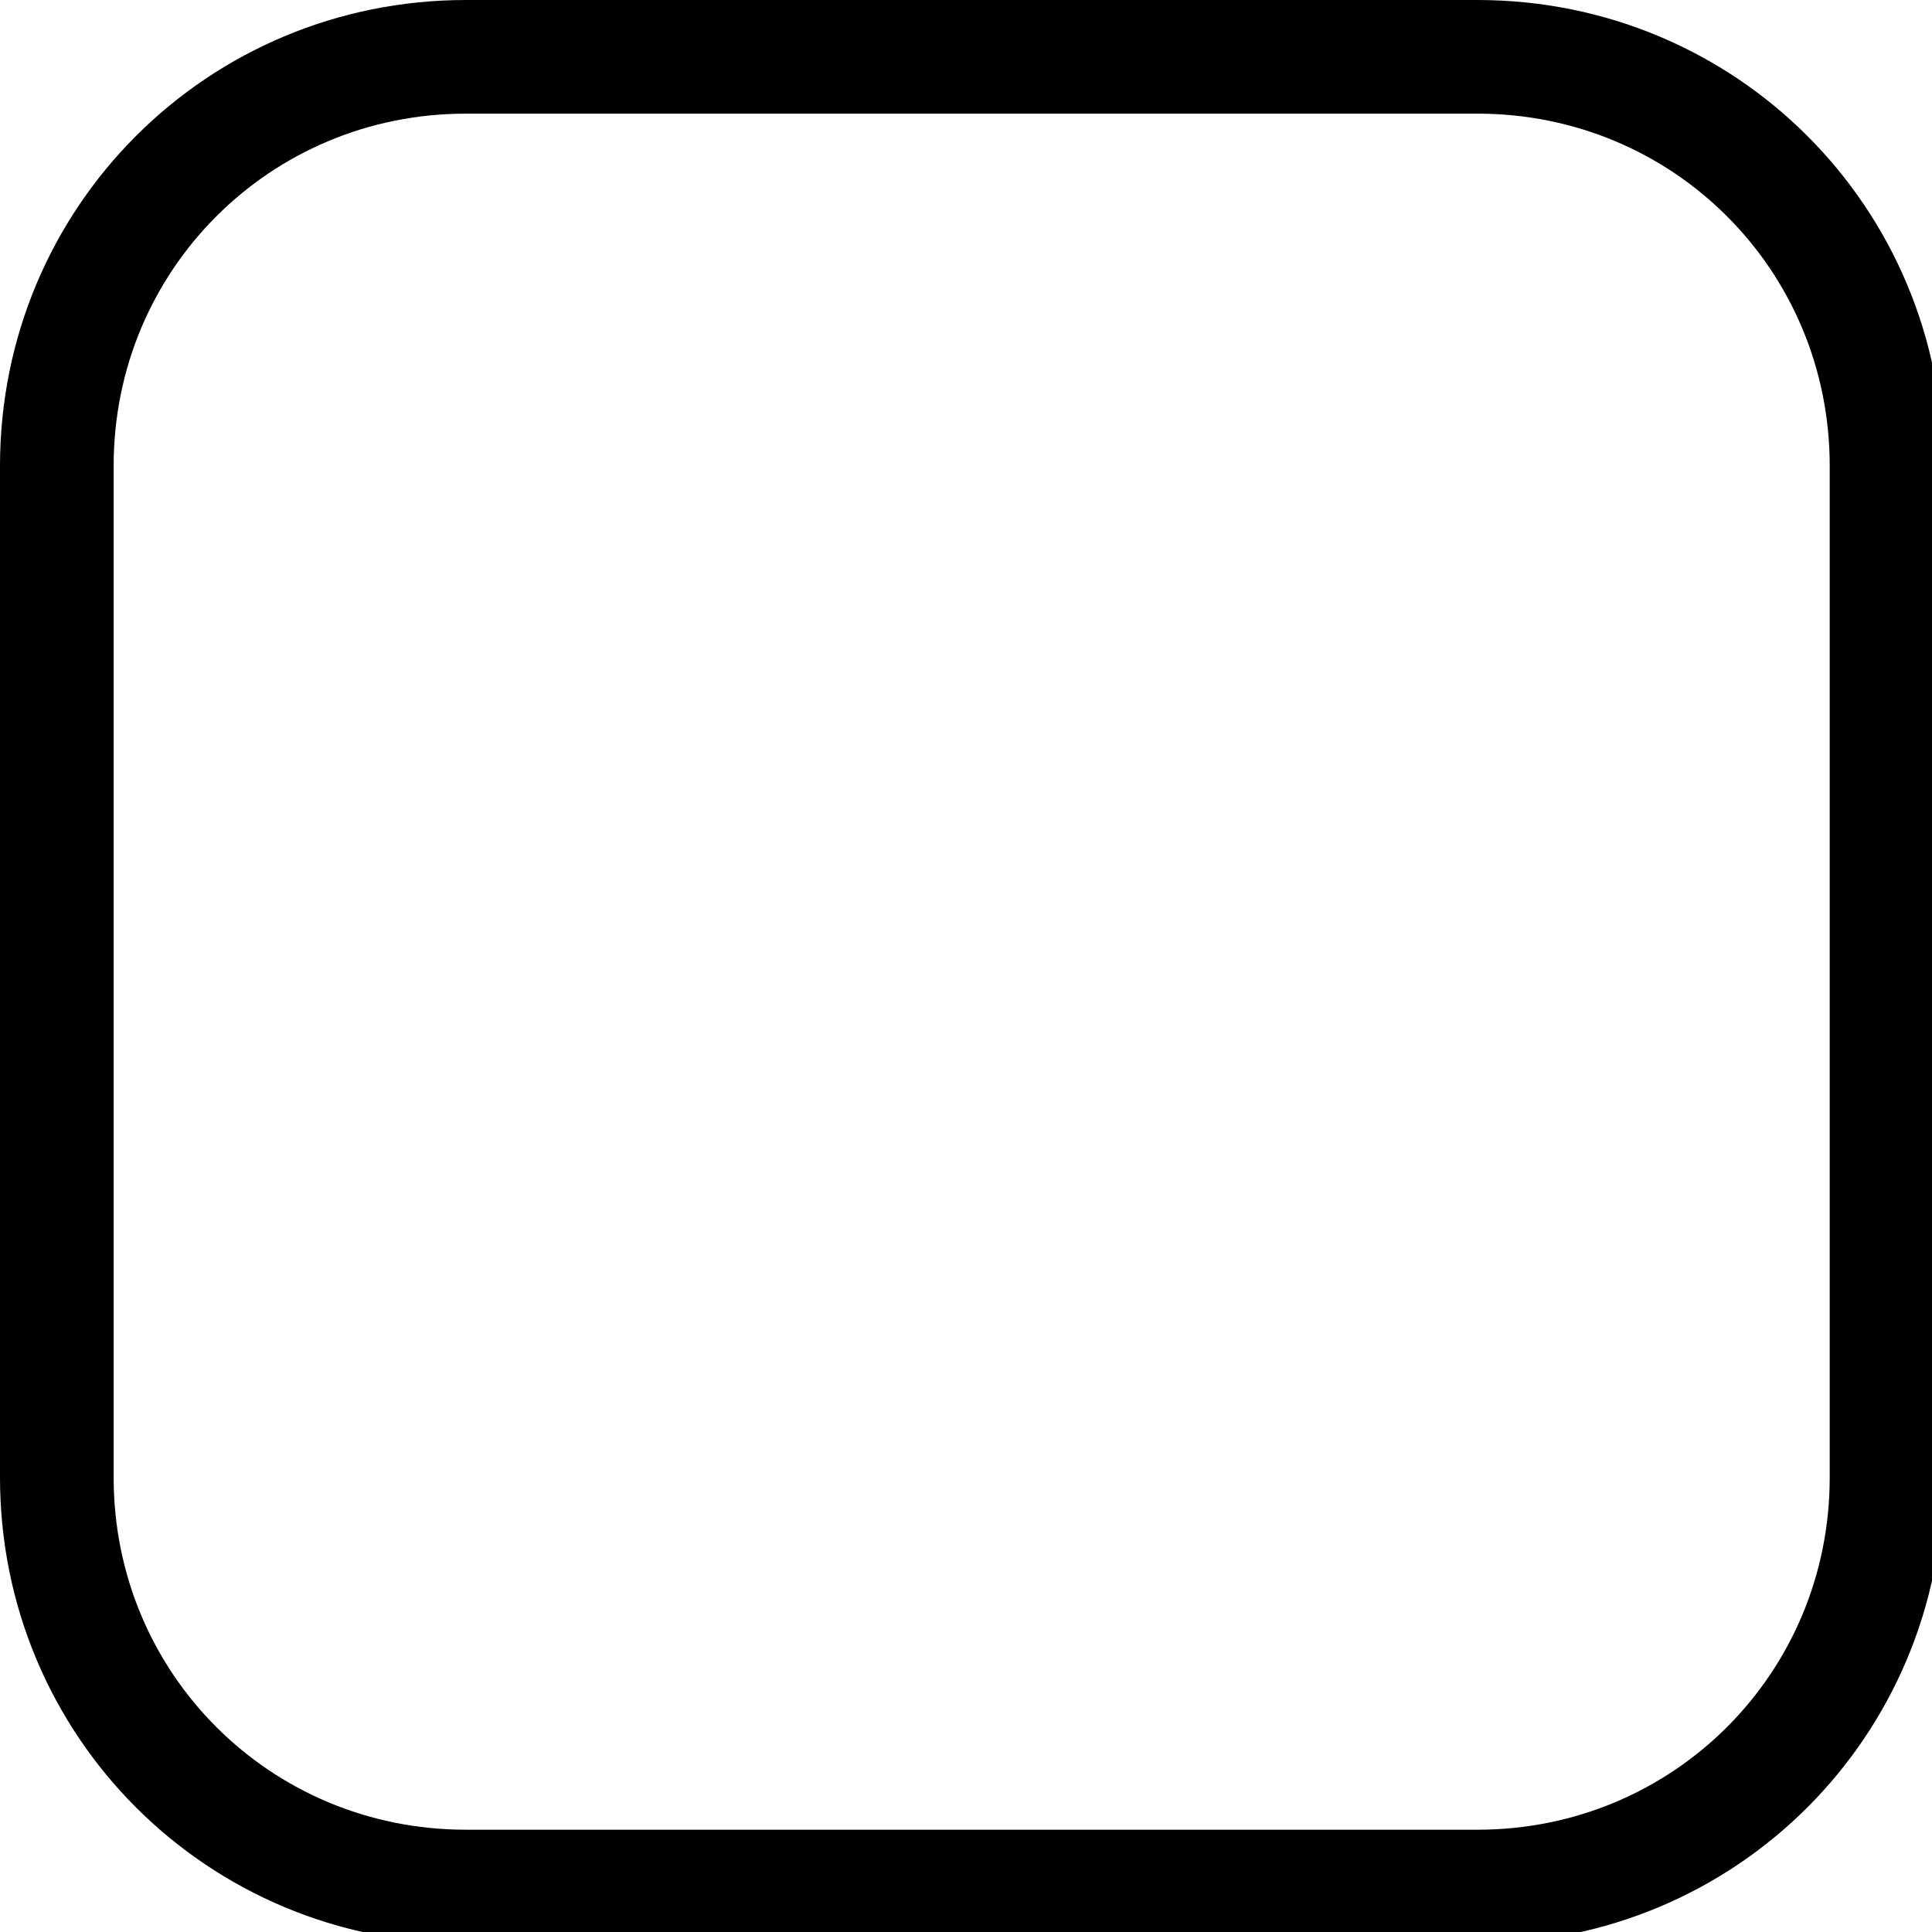 <?xml version="1.0" encoding="utf-8"?>
<!-- Generator: Adobe Illustrator 23.0.0, SVG Export Plug-In . SVG Version: 6.00 Build 0)  -->
<svg version="1.1" id="图层_1" xmlns="http://www.w3.org/2000/svg" xmlns:xlink="http://www.w3.org/1999/xlink" x="0px" y="0px"
	 width="17px" height="17px" viewBox="0 0 17 17" style="enable-background:new 0 0 17 17;" xml:space="preserve">
<title>checkbox-normal</title>
<desc>Created with Sketch.</desc>
<g id="Welcome">
	<g id="Components">
		<path id="checkbox-normal" style="fill:none;stroke:#000000;" d="M4.1,0.5H13c2,0,3.6,1.6,3.6,3.6V13c0,2-1.6,3.6-3.6,3.6H4.1
			c-2,0-3.6-1.6-3.6-3.6V4.1C0.5,2.1,2.1,0.5,4.1,0.5z"/>
	</g>
</g>
</svg>
